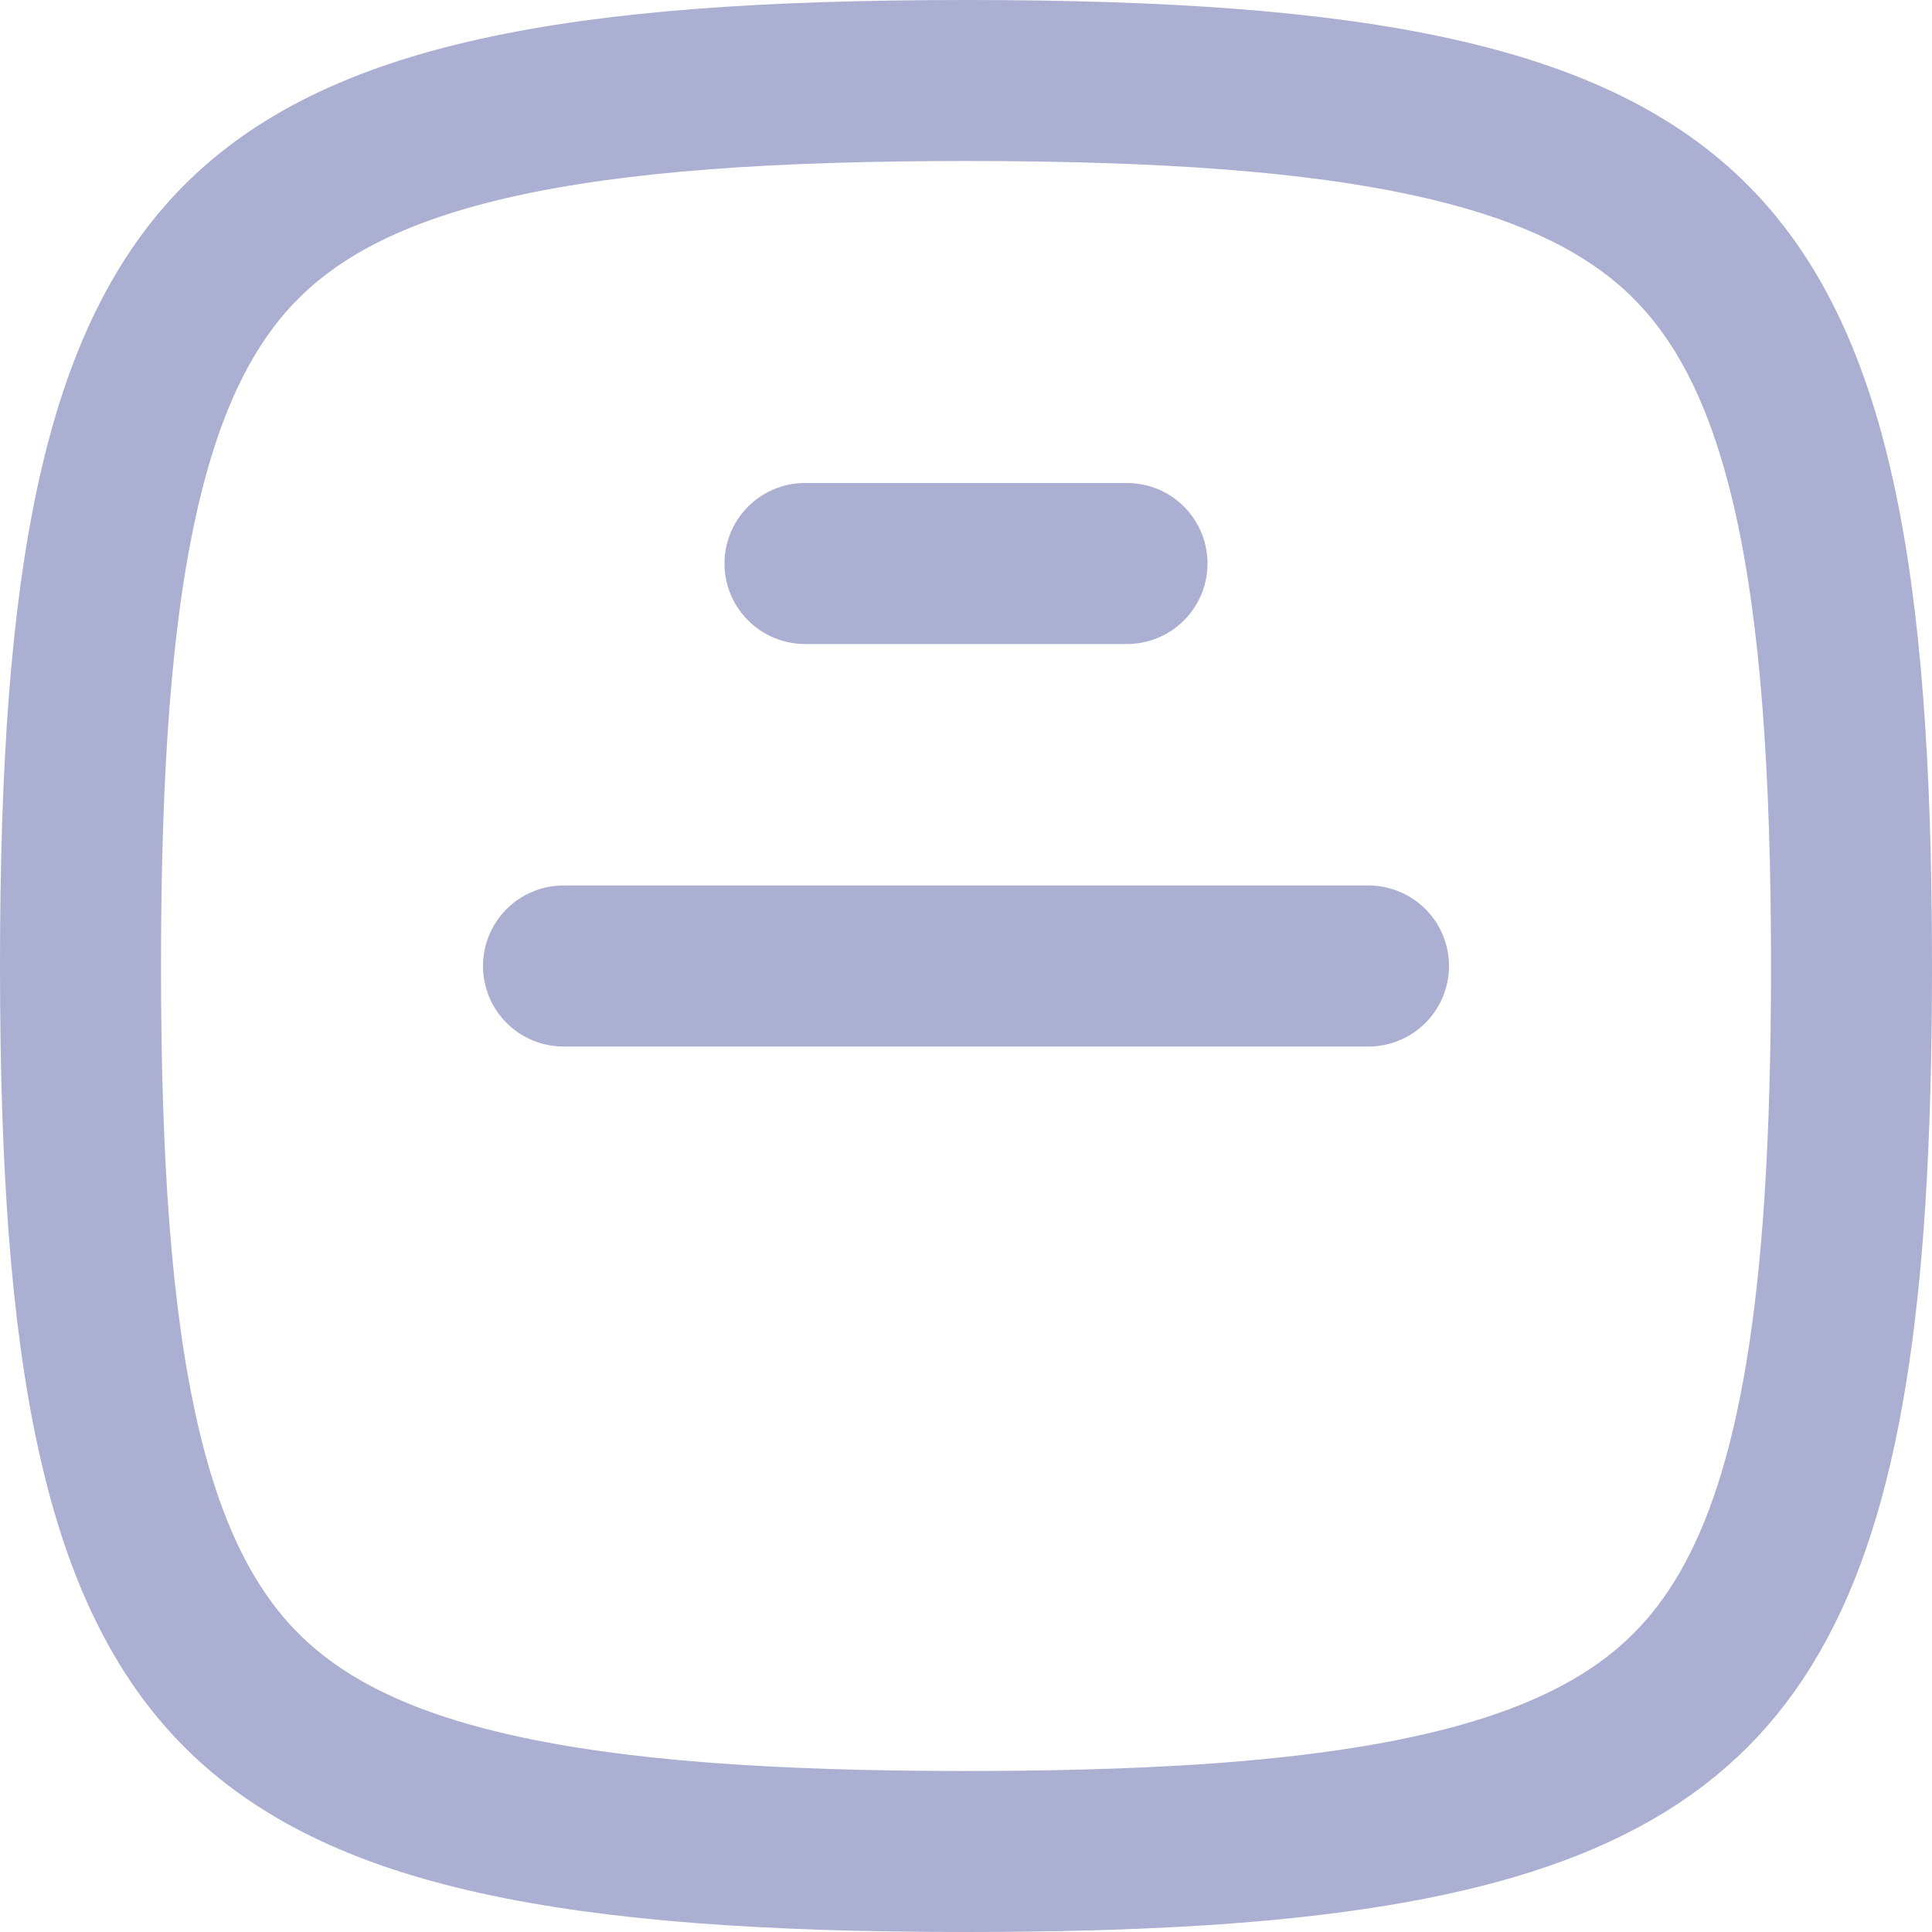 <svg width="24" height="24" viewBox="0 0 24 24" fill="none" xmlns="http://www.w3.org/2000/svg">
<path d="M10 7H14" stroke="#ABAFD1" stroke-width="2" stroke-linecap="round" stroke-linejoin="round"/>
<path d="M7 12H17" stroke="#ABAFD1" stroke-width="2" stroke-linecap="round" stroke-linejoin="round"/>
<path d="M1 12C1 14.448 1.132 16.346 1.462 17.827C1.788 19.296 2.295 20.292 3.001 20.999C3.708 21.705 4.704 22.212 6.173 22.538C7.654 22.867 9.552 23 12 23C13.077 23 14.052 22.974 14.935 22.917C18.087 22.711 19.893 22.104 20.999 20.999C22.104 19.893 22.711 18.087 22.917 14.935C22.974 14.052 23 13.077 23 12C23 9.552 22.867 7.654 22.538 6.173C22.212 4.704 21.705 3.708 20.999 3.001C20.292 2.295 19.296 1.788 17.827 1.462C16.346 1.132 14.448 1 12 1C9.552 1 7.654 1.132 6.173 1.462C4.704 1.788 3.708 2.295 3.001 3.001C2.295 3.708 1.788 4.704 1.462 6.173C1.132 7.654 1 9.552 1 12Z" stroke="#ABAFD1" stroke-width="2" stroke-linecap="round" stroke-linejoin="round"/>
</svg>
